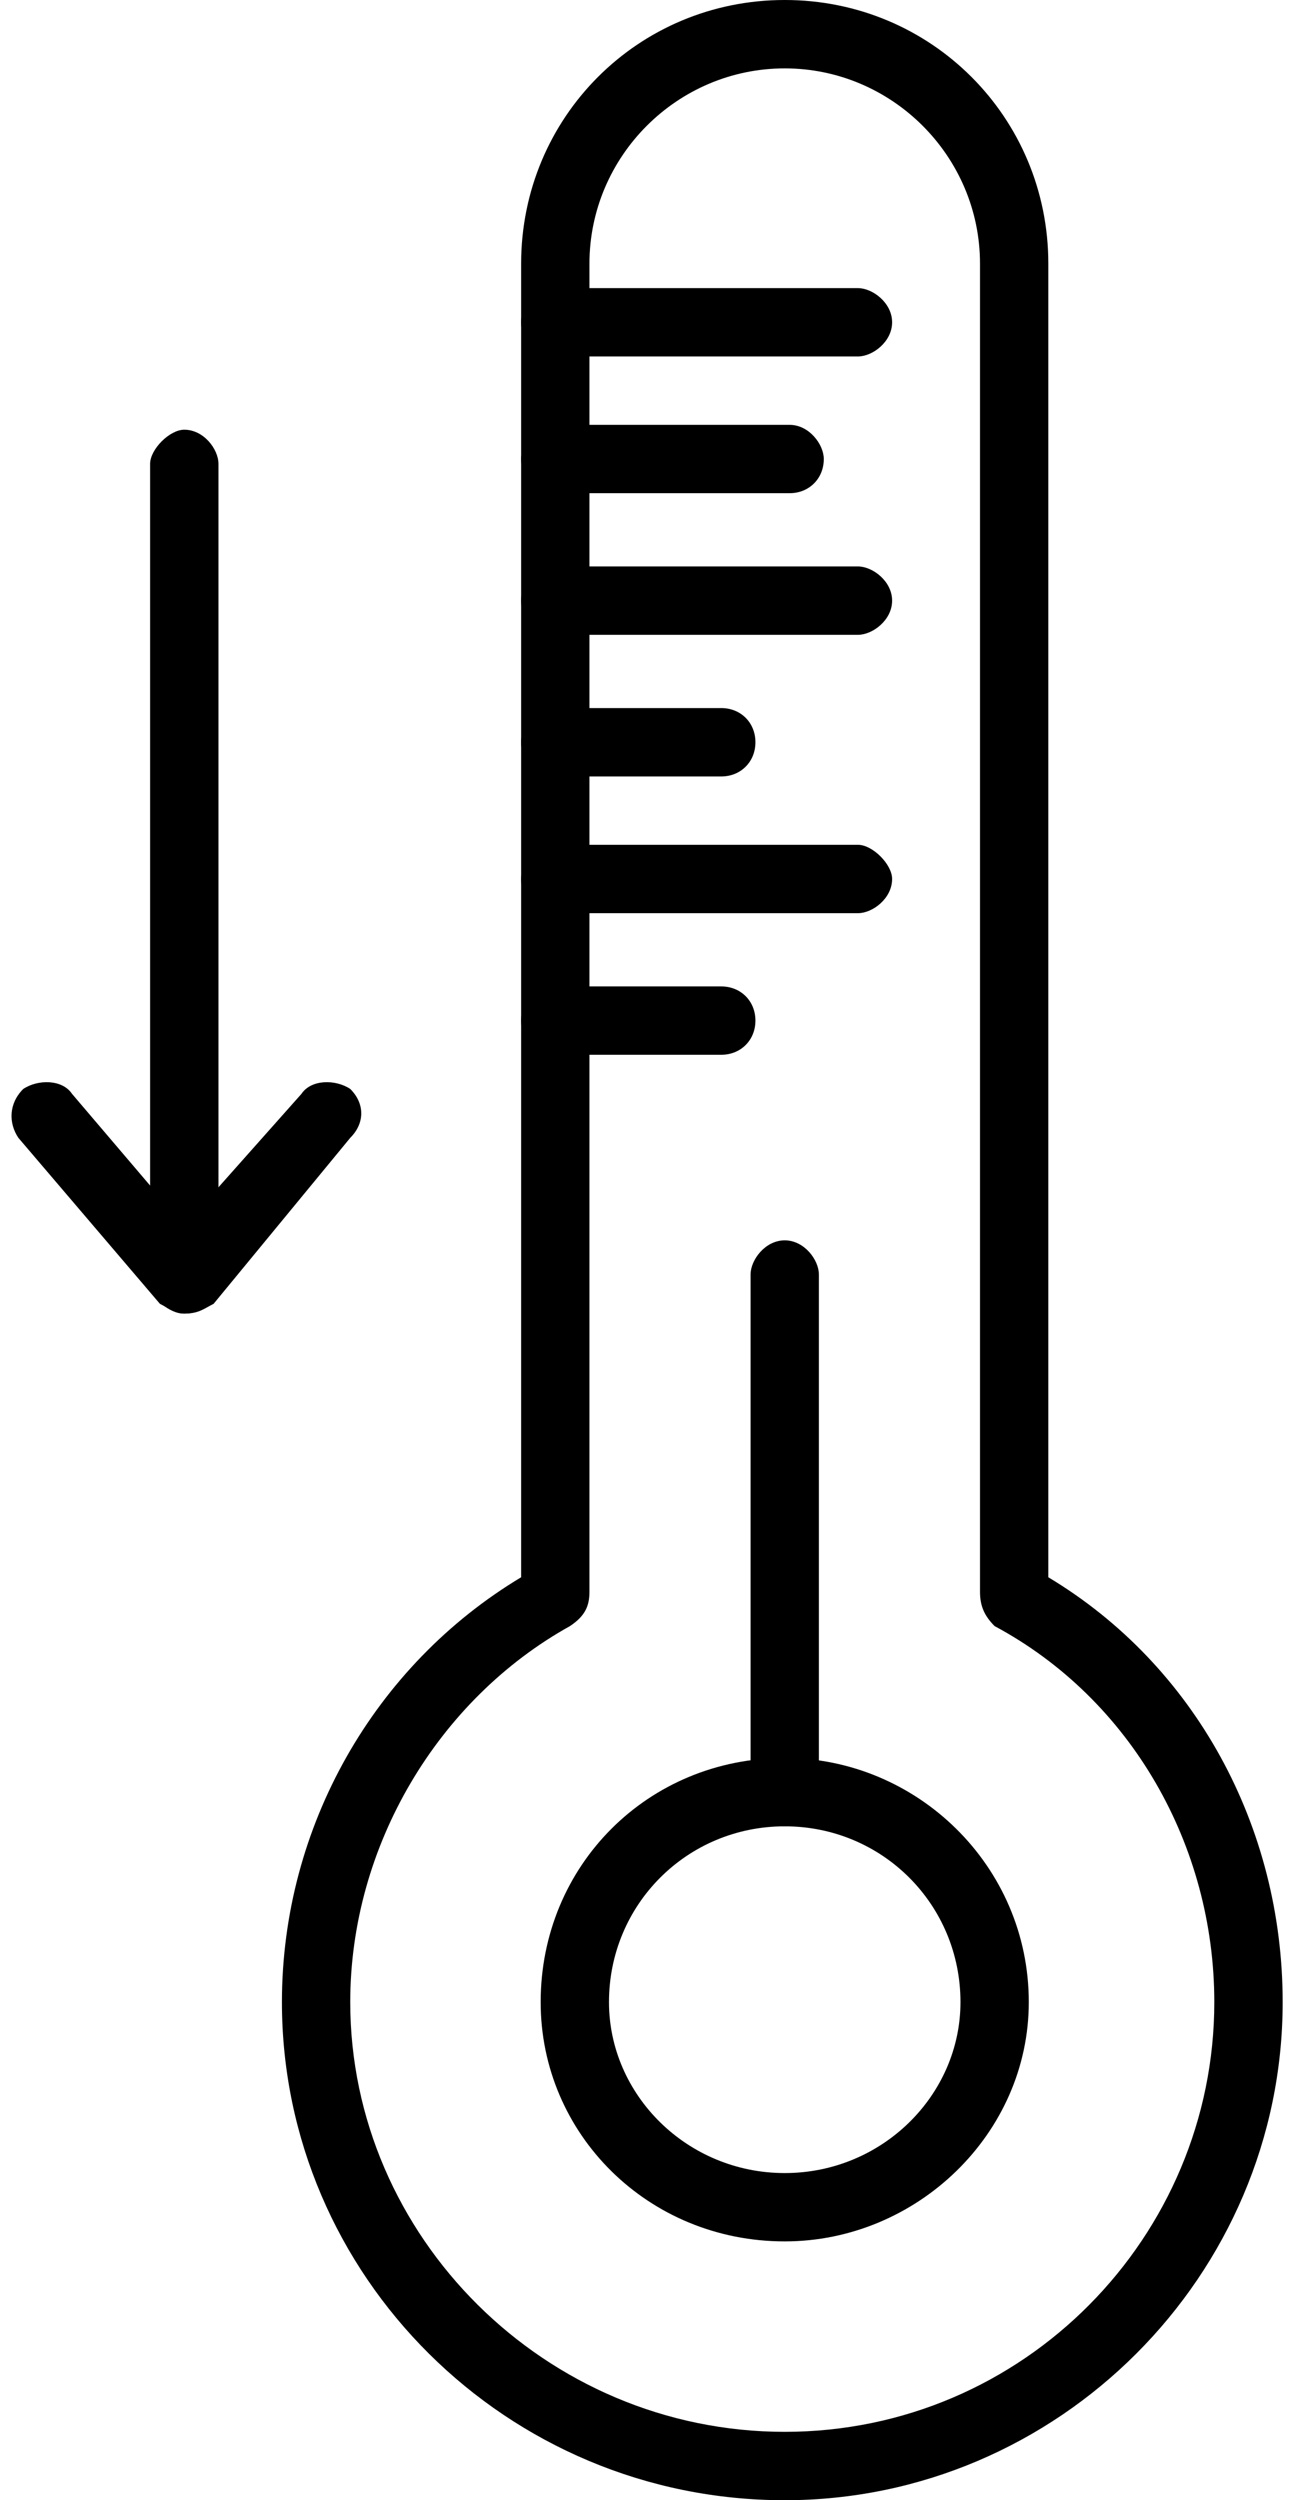<svg width="28" height="54" viewBox="0 0 28 54" fill="none" xmlns="http://www.w3.org/2000/svg">
<path fill-rule="evenodd" clip-rule="evenodd" d="M16.954 54C10.942 54 6.091 49.148 6.091 43.242C6.091 39.445 8.095 35.965 11.259 34.066V5.695C11.259 2.531 13.79 0 16.954 0C20.118 0 22.649 2.531 22.649 5.695V34.066C25.814 35.965 27.712 39.445 27.712 43.242C27.712 49.148 22.86 54 16.954 54ZM16.954 1.477C14.634 1.477 12.735 3.375 12.735 5.695V34.383C12.735 34.699 12.63 34.91 12.313 35.121C9.466 36.703 7.567 39.867 7.567 43.242C7.567 48.305 11.786 52.523 16.954 52.523C22.122 52.523 26.235 48.305 26.235 43.242C26.235 39.867 24.442 36.703 21.489 35.121C21.278 34.91 21.173 34.699 21.173 34.383V5.695C21.173 3.375 19.274 1.477 16.954 1.477Z" fill="black"/>
<path fill-rule="evenodd" clip-rule="evenodd" d="M16.954 48.41C14.001 48.41 11.681 46.09 11.681 43.242C11.681 40.289 14.001 37.969 16.954 37.969C19.802 37.969 22.227 40.289 22.227 43.242C22.227 46.09 19.802 48.41 16.954 48.41ZM16.954 39.445C14.845 39.445 13.157 41.133 13.157 43.242C13.157 45.246 14.845 46.934 16.954 46.934C19.064 46.934 20.751 45.246 20.751 43.242C20.751 41.133 19.064 39.445 16.954 39.445Z" fill="black"/>
<path fill-rule="evenodd" clip-rule="evenodd" d="M18.536 7.699H11.997C11.575 7.699 11.259 7.383 11.259 6.961C11.259 6.539 11.575 6.223 11.997 6.223H18.536C18.852 6.223 19.274 6.539 19.274 6.961C19.274 7.383 18.852 7.699 18.536 7.699Z" fill="black"/>
<path fill-rule="evenodd" clip-rule="evenodd" d="M17.06 10.652H11.997C11.575 10.652 11.259 10.336 11.259 9.914C11.259 9.598 11.575 9.176 11.997 9.176H17.06C17.481 9.176 17.798 9.598 17.798 9.914C17.798 10.336 17.481 10.652 17.06 10.652Z" fill="black"/>
<path fill-rule="evenodd" clip-rule="evenodd" d="M18.536 13.711H11.997C11.575 13.711 11.259 13.395 11.259 12.973C11.259 12.551 11.575 12.234 11.997 12.234H18.536C18.852 12.234 19.274 12.551 19.274 12.973C19.274 13.395 18.852 13.711 18.536 13.711Z" fill="black"/>
<path fill-rule="evenodd" clip-rule="evenodd" d="M15.583 16.77H11.997C11.575 16.77 11.259 16.453 11.259 16.031C11.259 15.609 11.575 15.293 11.997 15.293H15.583C16.005 15.293 16.321 15.609 16.321 16.031C16.321 16.453 16.005 16.77 15.583 16.77Z" fill="black"/>
<path fill-rule="evenodd" clip-rule="evenodd" d="M18.536 19.723H11.997C11.575 19.723 11.259 19.406 11.259 18.984C11.259 18.668 11.575 18.246 11.997 18.246H18.536C18.852 18.246 19.274 18.668 19.274 18.984C19.274 19.406 18.852 19.723 18.536 19.723Z" fill="black"/>
<path fill-rule="evenodd" clip-rule="evenodd" d="M15.583 22.781H11.997C11.575 22.781 11.259 22.465 11.259 22.043C11.259 21.621 11.575 21.305 11.997 21.305H15.583C16.005 21.305 16.321 21.621 16.321 22.043C16.321 22.465 16.005 22.781 15.583 22.781Z" fill="black"/>
<path fill-rule="evenodd" clip-rule="evenodd" d="M16.954 39.445C16.532 39.445 16.216 39.129 16.216 38.707V27.527C16.216 27.211 16.532 26.789 16.954 26.789C17.376 26.789 17.692 27.211 17.692 27.527V38.707C17.692 39.129 17.376 39.445 16.954 39.445Z" fill="black"/>
<path fill-rule="evenodd" clip-rule="evenodd" d="M3.981 28.371C3.665 28.371 3.243 28.055 3.243 27.633V10.02C3.243 9.703 3.665 9.281 3.981 9.281C4.403 9.281 4.72 9.703 4.72 10.02V27.633C4.72 28.055 4.403 28.371 3.981 28.371Z" fill="black"/>
<path fill-rule="evenodd" clip-rule="evenodd" d="M3.982 28.371C3.771 28.371 3.666 28.266 3.455 28.16L0.396 24.574C0.185 24.258 0.185 23.836 0.502 23.52C0.818 23.309 1.345 23.309 1.556 23.625L3.982 26.473L6.513 23.625C6.724 23.309 7.252 23.309 7.568 23.52C7.884 23.836 7.884 24.258 7.568 24.574L4.615 28.16C4.404 28.266 4.298 28.371 3.982 28.371Z" fill="black"/>
</svg>
